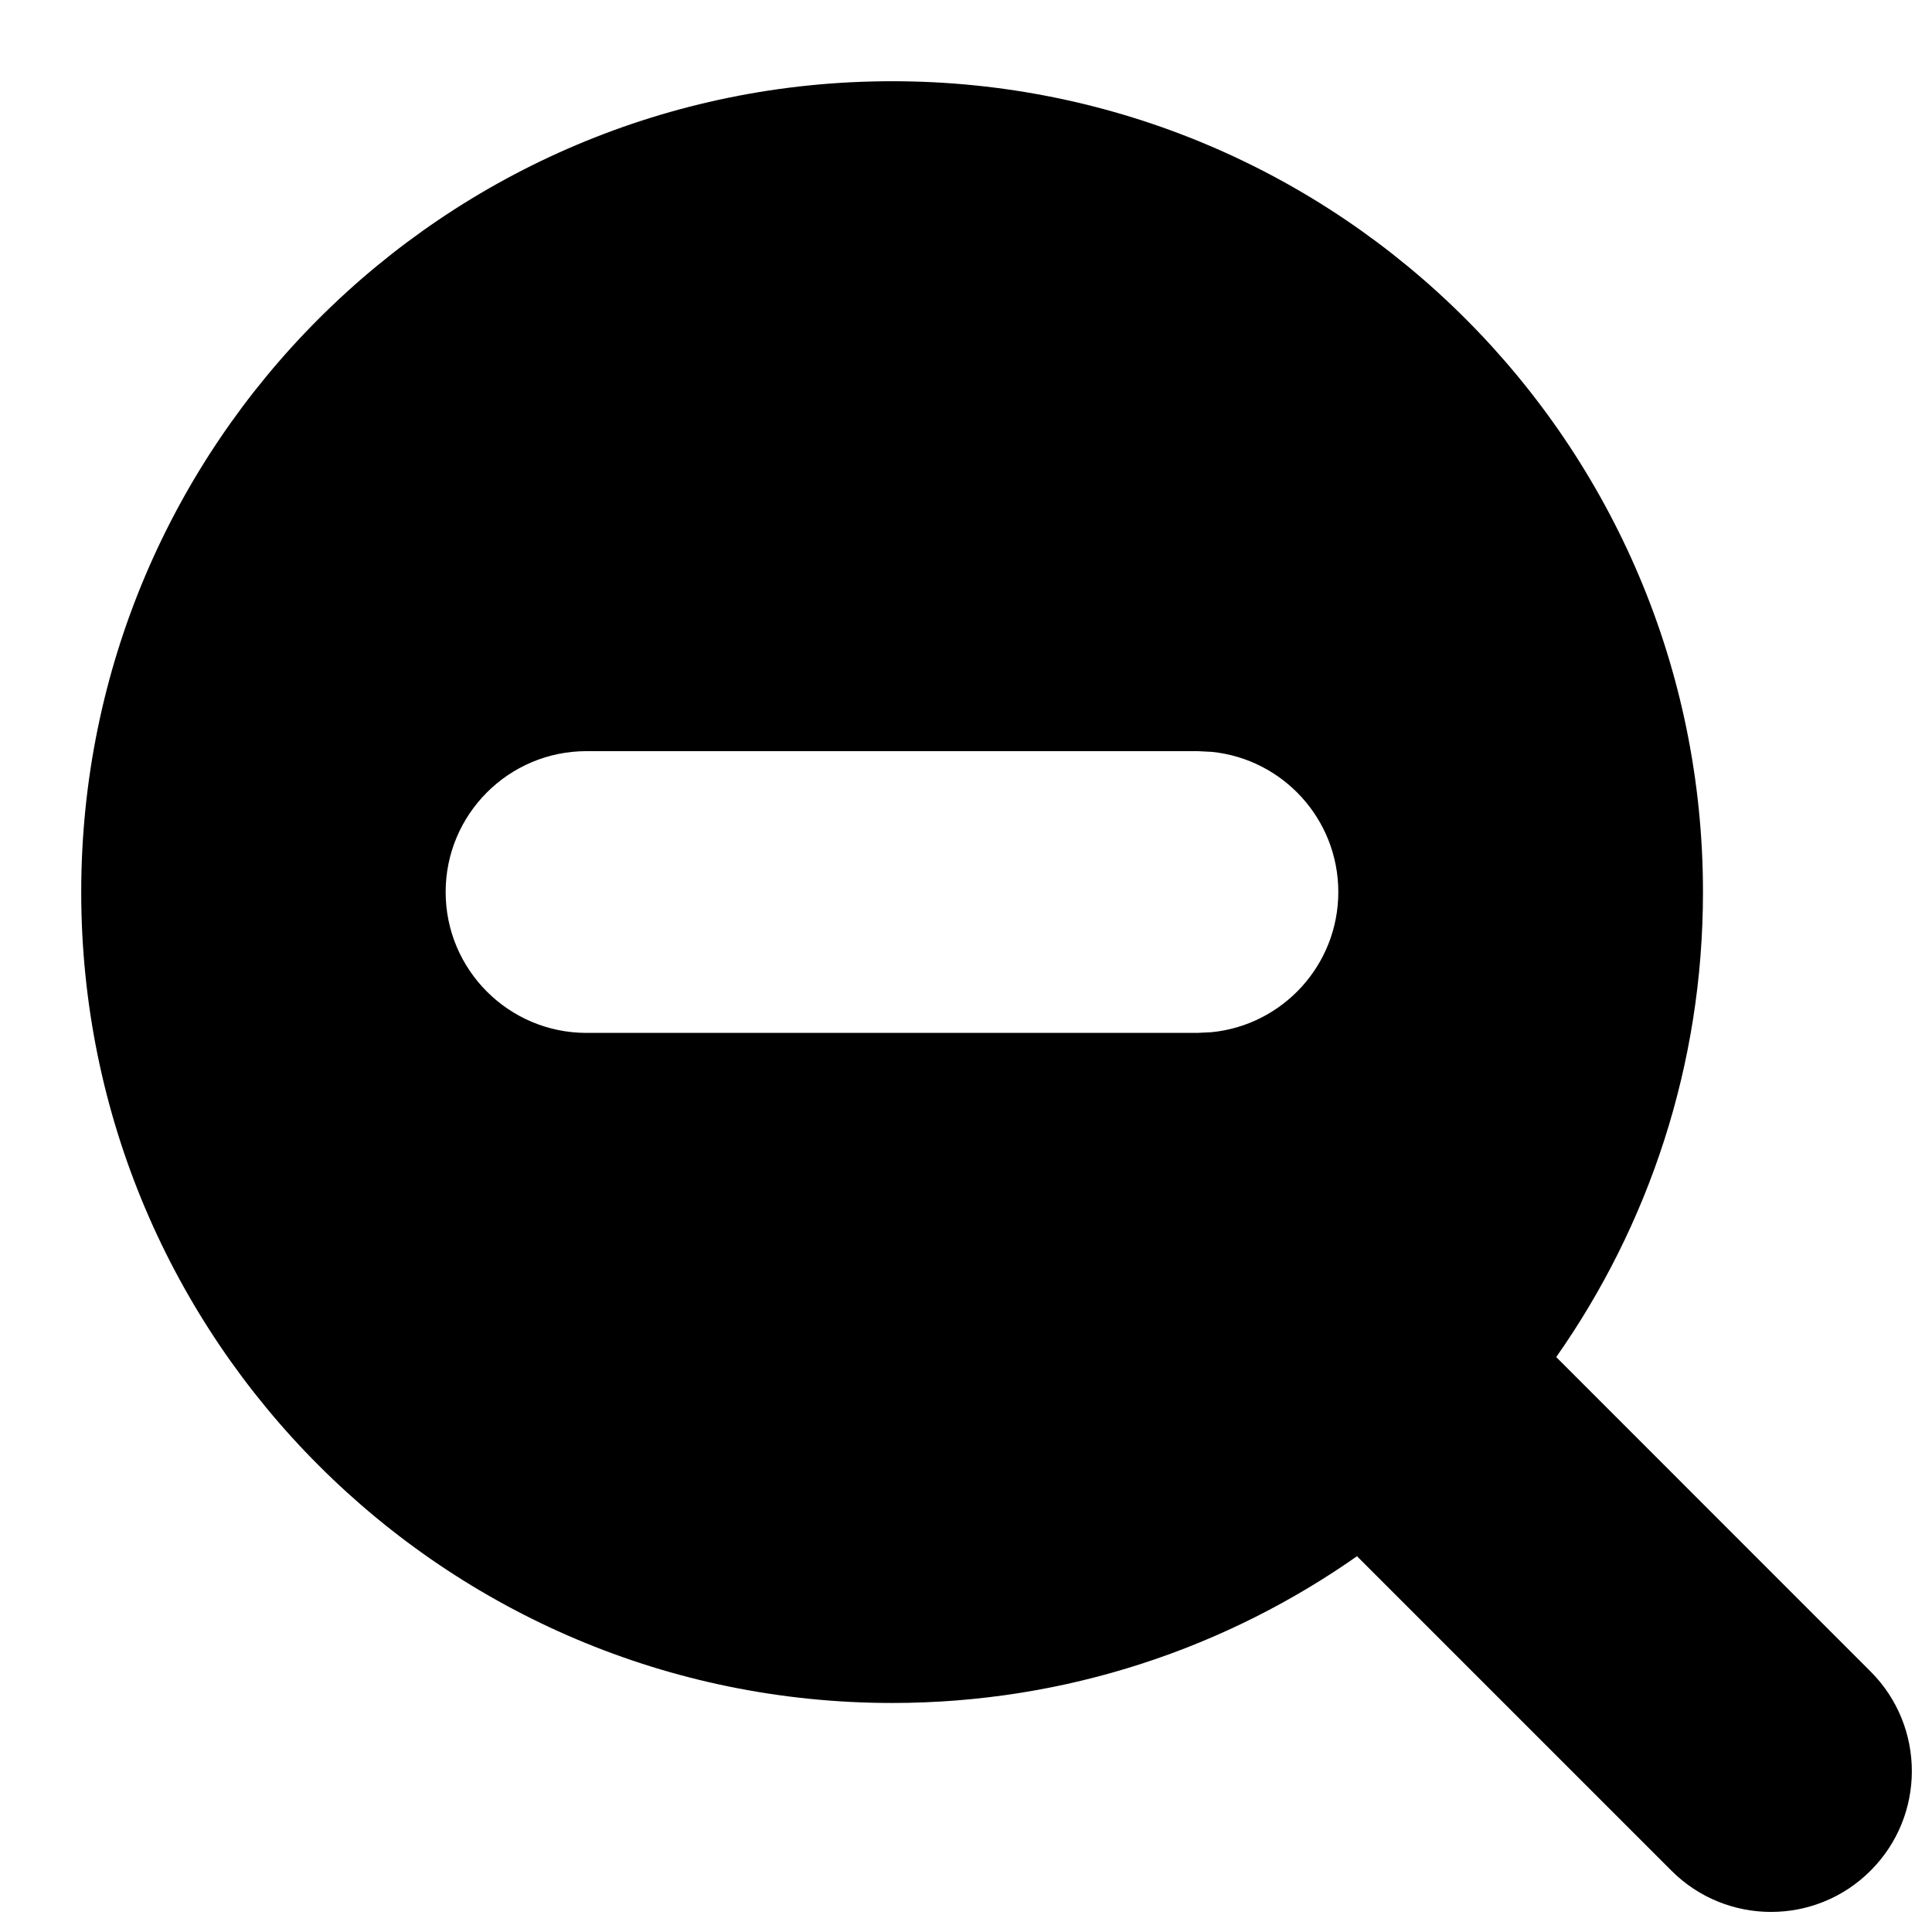 <svg width="24" height="24" viewBox="0 0 24 24" fill="none" xmlns="http://www.w3.org/2000/svg">
<path fill-rule="evenodd" clip-rule="evenodd" d="M11.082 1.009C16.645 1.009 21.155 5.519 21.155 11.082C21.155 13.232 20.48 15.223 19.332 16.858L23.237 20.764C23.92 21.447 23.921 22.555 23.237 23.238C22.554 23.922 21.446 23.921 20.763 23.238L16.858 19.333C16.869 19.325 16.879 19.316 16.89 19.309C15.248 20.47 13.246 21.155 11.082 21.155C5.519 21.155 1.009 16.645 1.009 11.082C1.009 5.519 5.519 1.009 11.082 1.009ZM7.286 9.331C6.32 9.331 5.536 10.115 5.536 11.081C5.536 12.047 6.32 12.831 7.286 12.831H14.875L15.054 12.822C15.936 12.733 16.625 11.987 16.625 11.081C16.625 10.175 15.936 9.429 15.054 9.34L14.875 9.331H7.286Z" fill="black"/>
</svg>
